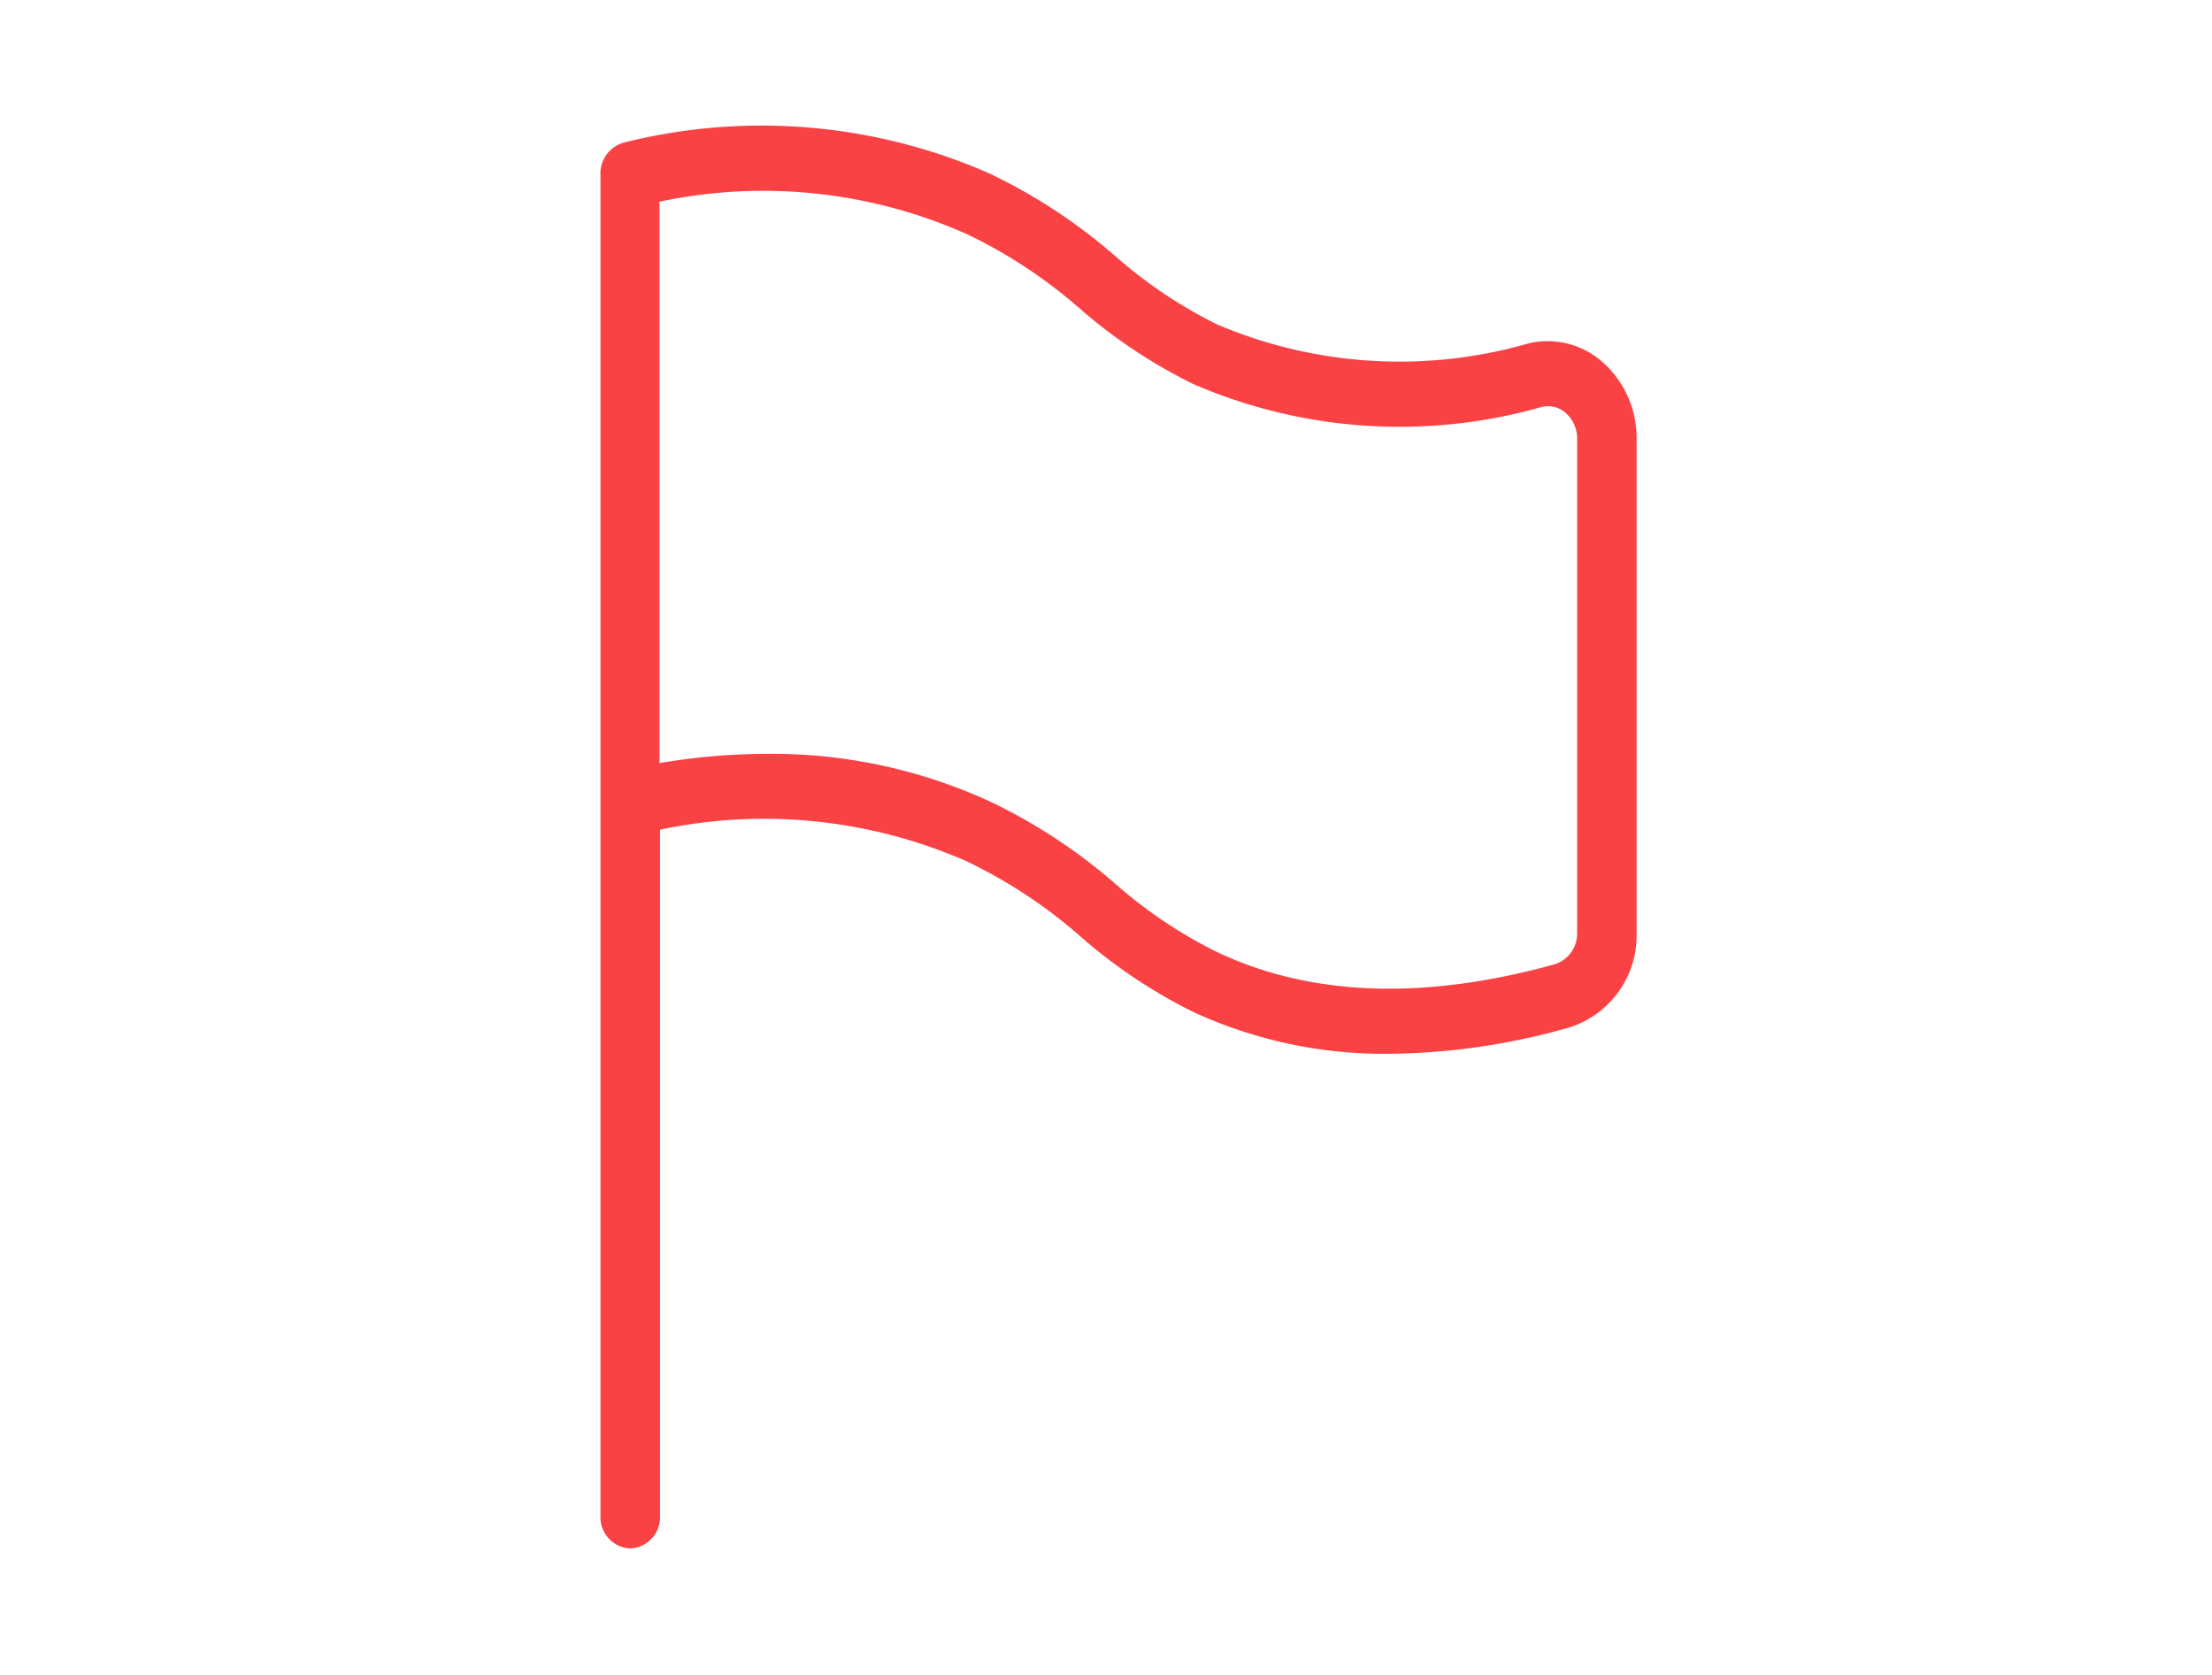 <svg xmlns="http://www.w3.org/2000/svg" width="70" height="53" viewBox="0 0 70 53"><defs><style>.a{fill:none;}.b{fill:#fa4144;}</style></defs><g transform="translate(-665 -158)"><rect class="a" width="70" height="53" transform="translate(665 158)"/><path class="b" d="M16.153,51.246a.989.989,0,0,0,.943-1.028V28.5a15.945,15.945,0,0,1,9.7,1,15.7,15.7,0,0,1,3.593,2.37,16.542,16.542,0,0,0,3.584,2.4,14.4,14.4,0,0,0,6.2,1.322,21.378,21.378,0,0,0,5.715-.838A3.052,3.052,0,0,0,48,31.763V16.131a3.2,3.2,0,0,0-1.061-2.412,2.62,2.62,0,0,0-2.358-.607,14.735,14.735,0,0,1-9.856-.6,14.8,14.8,0,0,1-3.221-2.16,17.481,17.481,0,0,0-3.985-2.617,17.919,17.919,0,0,0-11.549-.982,1.012,1.012,0,0,0-.759,1.028V50.218A.989.989,0,0,0,16.153,51.246ZM17.1,8.624a15.831,15.831,0,0,1,9.7,1.028,15.709,15.709,0,0,1,3.593,2.37A16.527,16.527,0,0,0,33.974,14.4a16.421,16.421,0,0,0,11.035.72.846.846,0,0,1,.755.2,1.066,1.066,0,0,1,.354.807V31.763a1.019,1.019,0,0,1-.693.992c-4.126,1.147-7.724,1.028-10.7-.381a14.807,14.807,0,0,1-3.221-2.16A17.471,17.471,0,0,0,27.518,27.6a16.534,16.534,0,0,0-7.012-1.5,20.8,20.8,0,0,0-3.428.293V8.624Z" transform="translate(668.791 155.754)"/></g></svg>